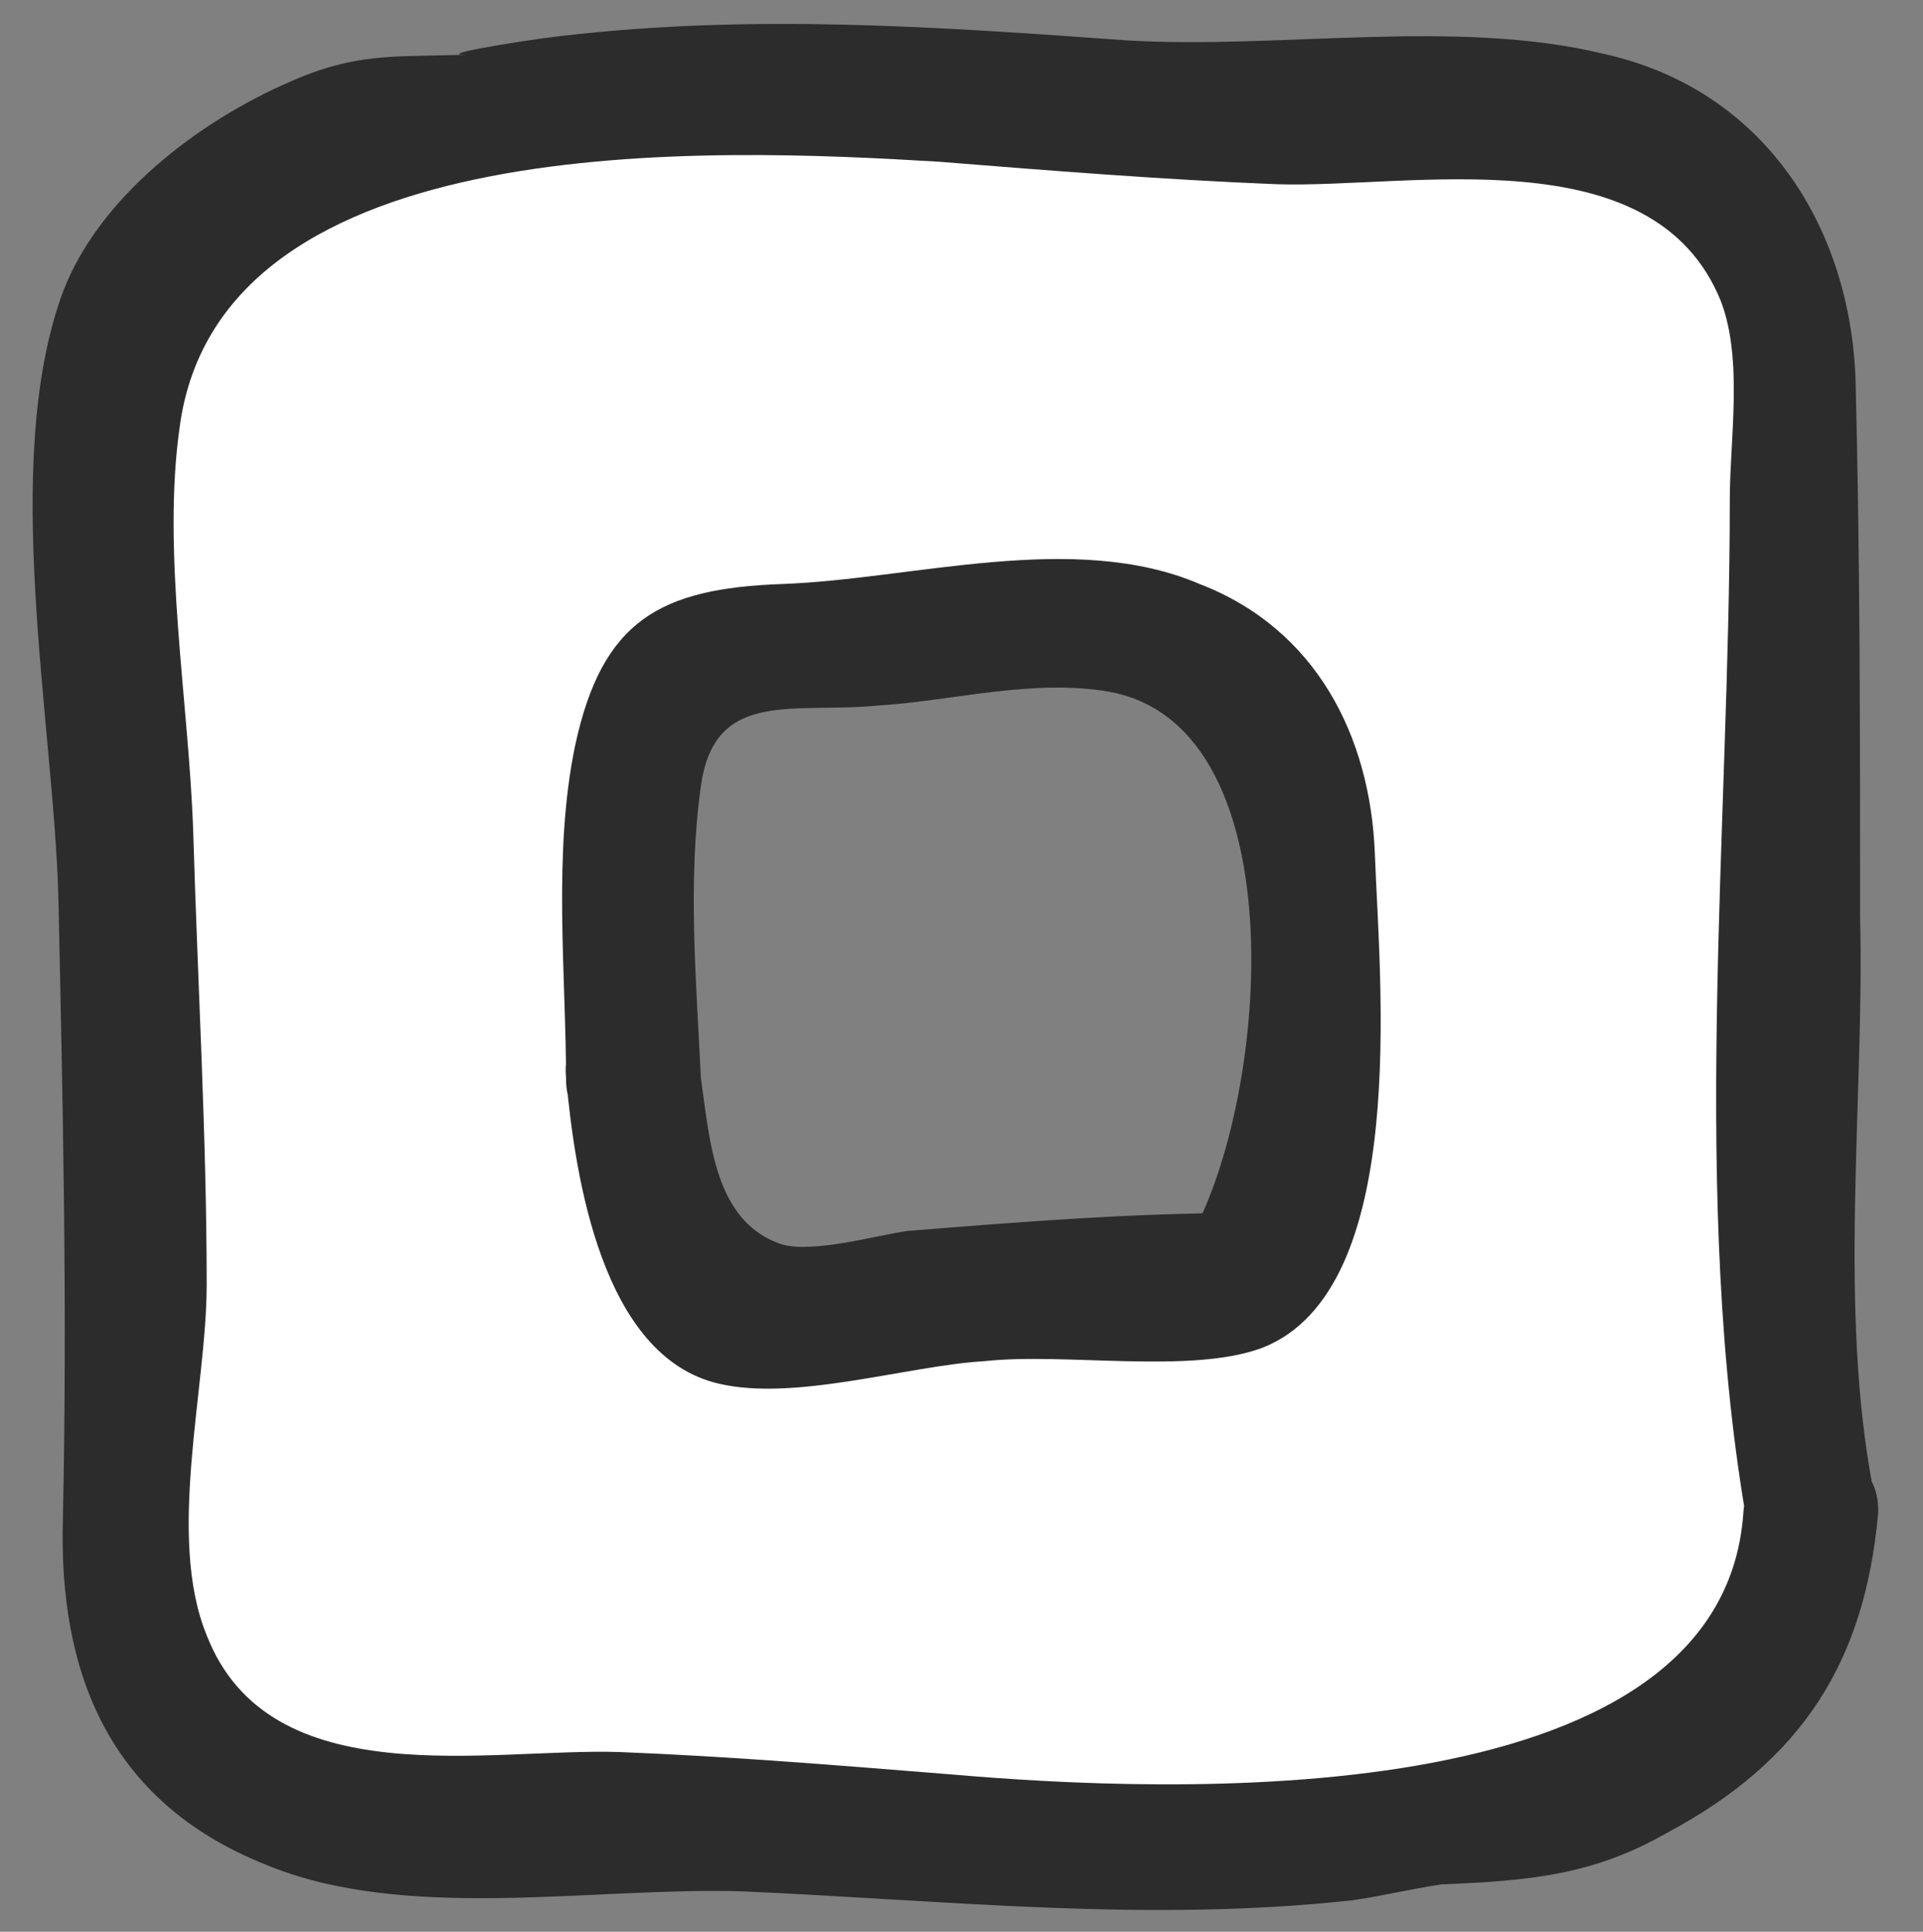 <?xml version="1.0" encoding="utf-8"?>
<!-- Generator: Adobe Illustrator 23.0.3, SVG Export Plug-In . SVG Version: 6.00 Build 0)  -->
<svg version="1.1" id="Layer_1" xmlns="http://www.w3.org/2000/svg" xmlns:xlink="http://www.w3.org/1999/xlink" x="0px" y="0px"
	 viewBox="0 0 42.8 43" style="enable-background:new 0 0 42.8 43;" xml:space="preserve">
<rect x="0" y="0" width="42.8" height="43" fill="#808080" stroke="none"/>
<style type="text/css">
	.st0{fill:#FFFFFF;}
	.st1{fill:#2C2C2C;}
</style>
<g>
	<path class="st0" d="M40.3,33.6c0-0.3-0.1-0.5-0.1-0.8c-0.1-0.3-0.3-23.5-0.3-24.2c0-0.1,0-0.1,0-0.2c0-0.2,0-0.4,0-0.6
		c0,0,0,0,0,0c0.1-0.2,0.1-0.3,0.1-0.5c0,0,0,0,0,0c0-0.2,0-0.3-0.1-0.5c0-0.1,0-0.2-0.1-0.3c0-0.1-0.1-0.2-0.1-0.3
		c-0.1-0.2-0.2-0.4-0.3-0.6c-0.1-0.2-0.3-0.5-0.5-0.7C38.6,4.6,38.4,4.3,38,4c-0.3-0.3-0.6-0.5-0.9-0.7c-0.3-0.2-0.7-0.4-1-0.5
		c-0.2-0.1-0.5-0.2-0.8-0.2c-0.4-0.1-0.8-0.1-1.2-0.1c-0.7-0.1-1.4-0.1-2.1,0c-0.6,0-1.2,0.1-1.8,0.2c-0.9-0.1-1.7-0.1-2.6-0.2
		c-0.5,0-1,0-1.5-0.1c-0.7,0-1.4-0.1-2.1-0.1c-0.1,0-0.2,0-0.3,0C22.3,2.1,20.9,2,19.4,2c-2.8-0.1-5.7,0.1-8.4,0.5
		c-0.1,0-0.2,0.1-0.3,0.2c0,0,0,0,0,0c-0.6-0.1-1.1-0.1-1.7,0C8.2,2.7,7.5,3,6.9,3.3C6.2,3.6,5.5,4,5,4.5C4.7,4.7,4.4,4.9,4.1,5.2
		C3.8,5.5,3.6,5.8,3.3,6.1C3,6.6,2.7,7.2,2.6,7.8c-0.1,0.5-0.2,1-0.1,1.6c0,0.3,0.6,18.9,0.6,19.2c-0.1,1.1-0.2,5-0.2,5.7
		c0,0.1,0,0.1,0,0.2c0,0.2,0,0.4,0,0.6c0,0,0,0,0,0c-0.1,0.2-0.1,0.3-0.1,0.5c0,0,0,0,0,0c0,0.2,0,0.3,0.1,0.5c0,0.1,0,0.2,0.1,0.3
		c0,0.1,0.1,0.2,0.1,0.3c0.1,0.2,0.2,0.4,0.3,0.6c0.1,0.2,0.3,0.5,0.5,0.7c0.3,0.3,0.5,0.6,0.8,0.9c0.3,0.3,0.6,0.5,0.9,0.7
		c0.3,0.2,0.7,0.4,1,0.5c0.2,0.1,0.5,0.2,0.8,0.2c0.4,0.1,0.8,0.1,1.2,0.1c0.7,0.1,1.4,0.1,2.1,0c0.6,0,1.2-0.1,1.8-0.2
		c0.9,0.1,1.7,0.1,2.6,0.2c0.5,0,1,0,1.5,0.1c0.7,0,1.4,0.1,2.1,0.1c0.1,0,0.2,0,0.3,0c1.5,0.2,2.9,0.3,4.4,0.4
		c2.8,0.1,5.7-0.1,8.4-0.5c0.1,0,0.2-0.1,0.3-0.2c0,0,0,0,0,0c0.6,0.1,1.1,0.1,1.7,0c0.7-0.1,1.4-0.3,2-0.6c0.7-0.3,1.3-0.7,1.9-1.2
		c0.3-0.2,0.6-0.5,0.8-0.7c0.3-0.3,0.6-0.6,0.8-0.9c0.4-0.5,0.6-1.1,0.8-1.7C40.3,34.6,40.4,34.1,40.3,33.6z M14.1,24
		c0-1.1-0.1-5.3,0-6.5c0.1-1.4,0.6-2.6,1.5-3.1c0.6,0,1.2,0,1.8,0c1.9-0.1,3.7-0.2,5.5-0.4c0.4,0,0.8,0,1.2,0
		c0.9,0.1,1.5,0.2,1.8,0.3c2.5,1.2,3.2,3,3.1,4.7c0,0.2,0,5.7,0,5.9c-0.2,1.4-0.8,2.6-1.2,3.5c0,0.1-0.1,0.1-0.1,0.2
		c-0.8,0-1.5,0-2.3,0c-2.3,0.1-4.7,0.3-7,0.6c-0.5,0-1,0.1-1.4,0.1c-0.3,0-0.6,0-0.9,0C14.9,28.2,14.2,26,14.1,24z"/>
	<g>
		<path class="st1" d="M41.7,33.2c-0.8-4.1-0.2-8.7-0.3-12.8c0-4,0-7.9-0.1-11.9c-0.1-3.4-2-6.5-5.6-7.3c-3.3-0.8-7.2-0.1-10.6-0.3
			c-4.2-0.3-8.3-0.6-12.6-0.1c-0.9,0.1-3.3,0.5-1.8,0.4C9,1.3,8.1,1.1,6.5,1.8C4.4,2.7,2.2,4.4,1.4,6.5C0,10.3,1.2,16.1,1.3,20
			c0.1,4.6,0.2,9.1,0.1,13.8c-0.1,3.4,1,6.3,4.5,7.7c3.1,1.3,7.3,0.5,10.6,0.6c4.6,0.2,9,0.7,13.6,0.2c0.7-0.1,1.5-0.3,2.3-0.4
			c-0.1,0-1.1,0.1,0.6,0c1.5-0.1,2.7-0.3,4.1-1.1c3-1.6,4.4-3.8,4.7-7.1c0.1-1.9-2.9-1.9-3,0c-0.5,6.8-13,6.2-17.6,5.8
			c-2.5-0.2-4.9-0.4-7.4-0.5c-2.9-0.1-7.8,1-9.2-2.6c-0.9-2.2,0-5.5,0-7.8c0-3.3-0.2-6.7-0.3-10.1c-0.1-2.9-0.7-6.2-0.3-9
			c0.9-6.7,11.9-6.2,16.9-5.9c2.5,0.2,5,0.4,7.5,0.5c3,0.1,8.4-1.1,9.9,2.6c0.5,1.3,0.2,3.1,0.2,4.4c0,7.4-0.9,15.6,0.4,22.9
			C39.2,35.9,42.1,35.1,41.7,33.2z"/>
		<path class="st1" d="M15.6,24c-0.1-2.1-0.3-4.4,0-6.5c0.3-2.2,2.1-1.6,4-1.8c1.6-0.1,3.4-0.6,5.1-0.3c4.3,0.8,3.5,9.4,1.7,12.3
			c0.4-0.2,0.9-0.5,1.3-0.7c-2.5,0-5,0.2-7.5,0.4c-0.7,0.1-2.1,0.5-2.8,0.3C15.9,27.2,15.8,25.4,15.6,24c-0.2-1.9-3.2-1.9-3,0
			c0.2,2.2,0.8,6.2,3.4,6.8c1.7,0.4,4.2-0.4,5.9-0.5c1.8-0.2,4.6,0.3,6.2-0.3c3.3-1.3,2.6-8.2,2.5-11c-0.1-2.6-1.3-5-3.9-6
			c-2.8-1.2-6.4-0.1-9.3,0c-2.7,0.1-4,0.8-4.6,3.6c-0.5,2.4-0.2,5.1-0.2,7.5C12.7,26,15.7,26,15.6,24z"/>
	</g>
</g>
</svg>
